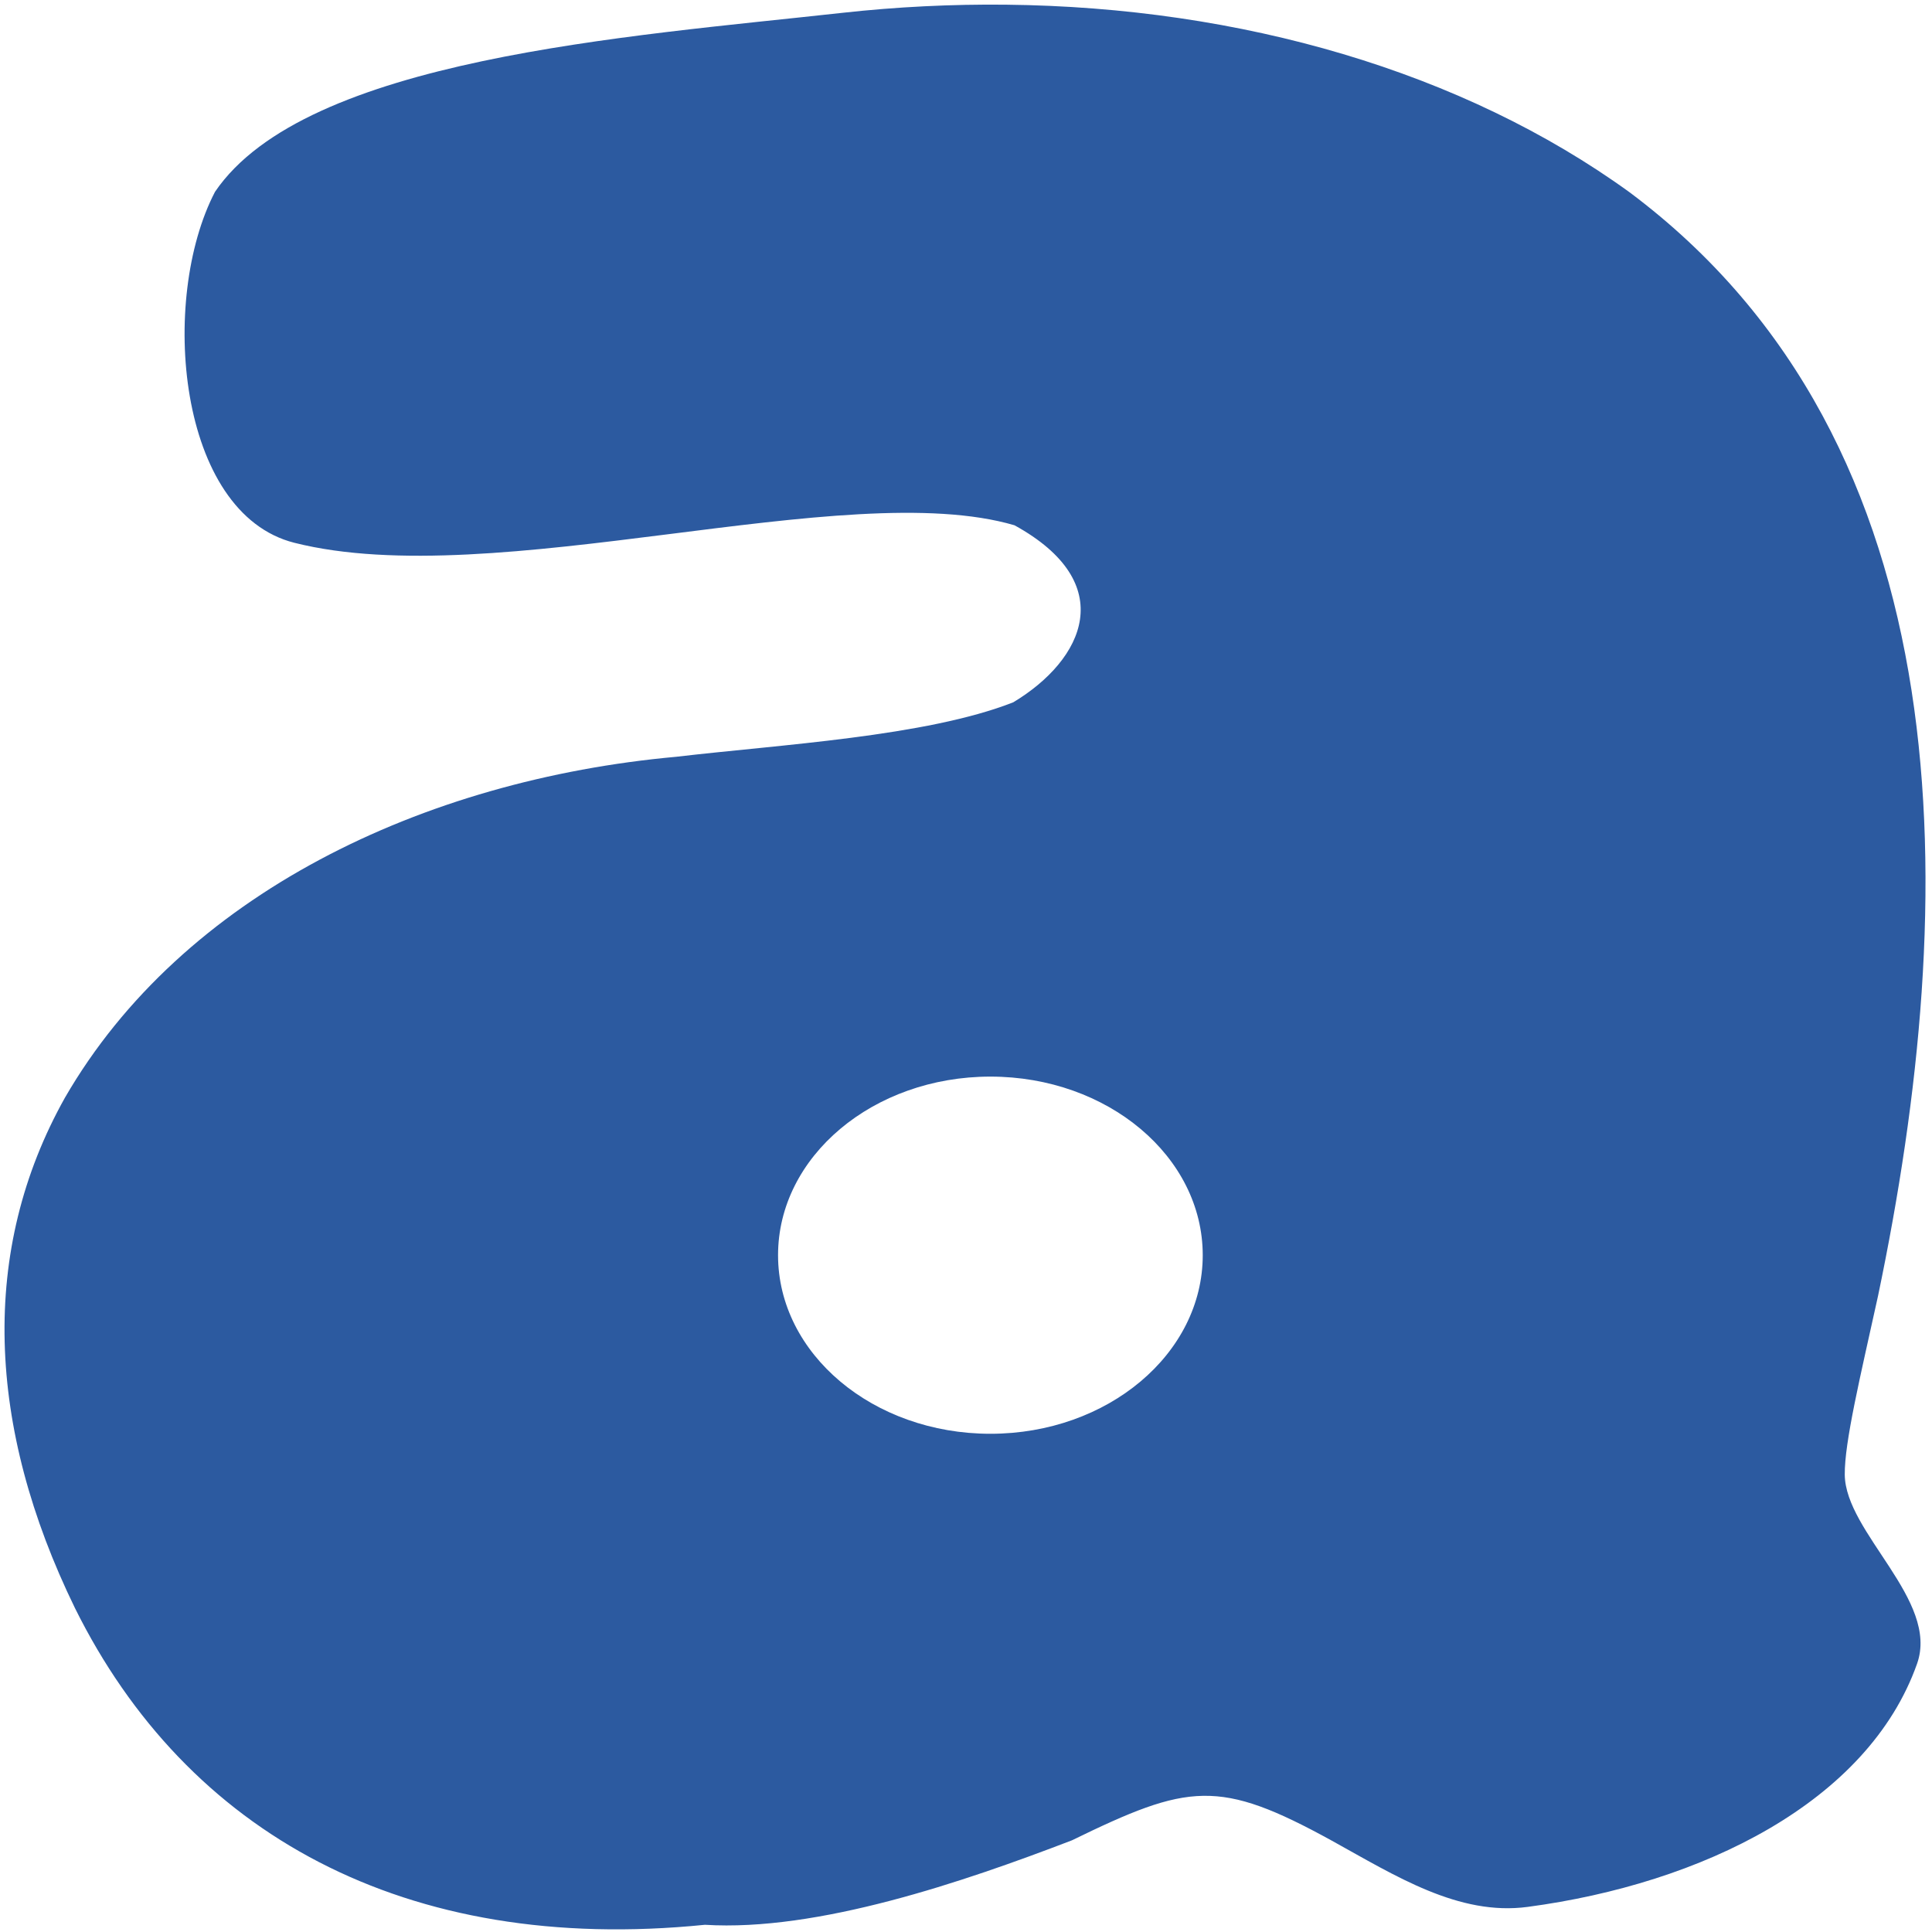 <?xml version="1.0" encoding="UTF-8" standalone="no"?>
<!-- Created with Inkscape (http://www.inkscape.org/) -->

<svg
   xmlns:dc="http://purl.org/dc/elements/1.1/"
   xmlns:cc="http://creativecommons.org/ns#"
   xmlns:rdf="http://www.w3.org/1999/02/22-rdf-syntax-ns#"
   xmlns:svg="http://www.w3.org/2000/svg"
   xmlns="http://www.w3.org/2000/svg"
   xmlns:sodipodi="http://sodipodi.sourceforge.net/DTD/sodipodi-0.dtd"
   xmlns:inkscape="http://www.inkscape.org/namespaces/inkscape"
   id="svg2"
   version="1.1"
   inkscape:version="0.91 r13725"
   width="512"
   height="512"
   sodipodi:docname="audacious.svg">
  <defs
     id="defs6">
    <linearGradient
       id="linearGradient3768">
      <stop
         style="stop-color:#000000;stop-opacity:0.153;"
         offset="0"
         id="stop3770" />
      <stop
         style="stop-color:#5fa9e4;stop-opacity:0;"
         offset="1"
         id="stop3772" />
    </linearGradient>
    <clipPath
       clipPathUnits="userSpaceOnUse"
       id="clipPath3786">
      <path
         transform="translate(-58.576,-84.61)"
         d="m 559.729,340.61 a 236.475,236.475 0 1 1 -472.949,0 236.475,236.475 0 1 1 472.949,0 z"
         sodipodi:ry="236.47458"
         sodipodi:rx="236.47458"
         sodipodi:cy="340.61017"
         sodipodi:cx="323.25424"
         id="path3788"
         style="fill:#4f94d4;fill-opacity:1;fill-rule:evenodd;stroke:none"
         sodipodi:type="arc" />
    </clipPath>
  </defs>
  <sodipodi:namedview
     pagecolor="#ffffff"
     bordercolor="#666666"
     borderopacity="1"
     objecttolerance="10"
     gridtolerance="10"
     guidetolerance="10"
     inkscape:pageopacity="0"
     inkscape:pageshadow="2"
     inkscape:window-width="1280"
     inkscape:window-height="694"
     id="namedview4"
     showgrid="false"
     inkscape:zoom="0.4609375"
     inkscape:cx="-30.785257"
     inkscape:cy="330.35848"
     inkscape:window-x="0"
     inkscape:window-y="0"
     inkscape:window-maximized="1"
     inkscape:current-layer="svg2" />
  <path
     style="fill:#2c5aa0;fill-opacity:1;stroke:none"
     d="M 266.65,1.243 C 252.302,1.089 237.717,1.796 223.151,3.409 166.36,9.697 81.01,15.471 56.975,50.839 42.136,79.338 47.03,136.027 78.009,143.844 c 53.207,13.426 146.125,-17.769 190.844,-4.64 27.931,15.357 18.443,35.626 -0.33,46.915 -23.111,9.082 -61.954,11.215 -89.31,14.435 -67.129,6.095 -130.888,36.543 -161.991,90.324 -22.694,40.475 -20.813,87.18 2.643,135.28 29.561,59.592 87.316,91.972 166.947,83.931 29.858,1.853 68.503,-11.351 97.239,-22.375 30.967,-15.092 38.908,-16.413 68.937,0.103 16.926,9.36 33.574,19.967 51.868,17.529 46.048,-6.136 90.184,-27.693 103.186,-64.444 5.957,-16.836 -19.029,-34.717 -19.161,-50.111 -0.074,-8.609 4.049,-25.705 8.81,-47.327 C 519.678,238.37 521.319,117.848 431.835,50.942 387.599,18.932 328.824,1.911 266.65,1.243 Z M 262.465,285.311 c 31.086,0 56.273,21.186 56.273,47.327 0,26.141 -25.187,47.327 -56.273,47.327 -31.086,0 -56.273,-21.186 -56.273,-47.327 0,-26.141 25.187,-47.327 56.273,-47.327 z"
     id="path2987"
     inkscape:connector-curvature="0" />
</svg>
